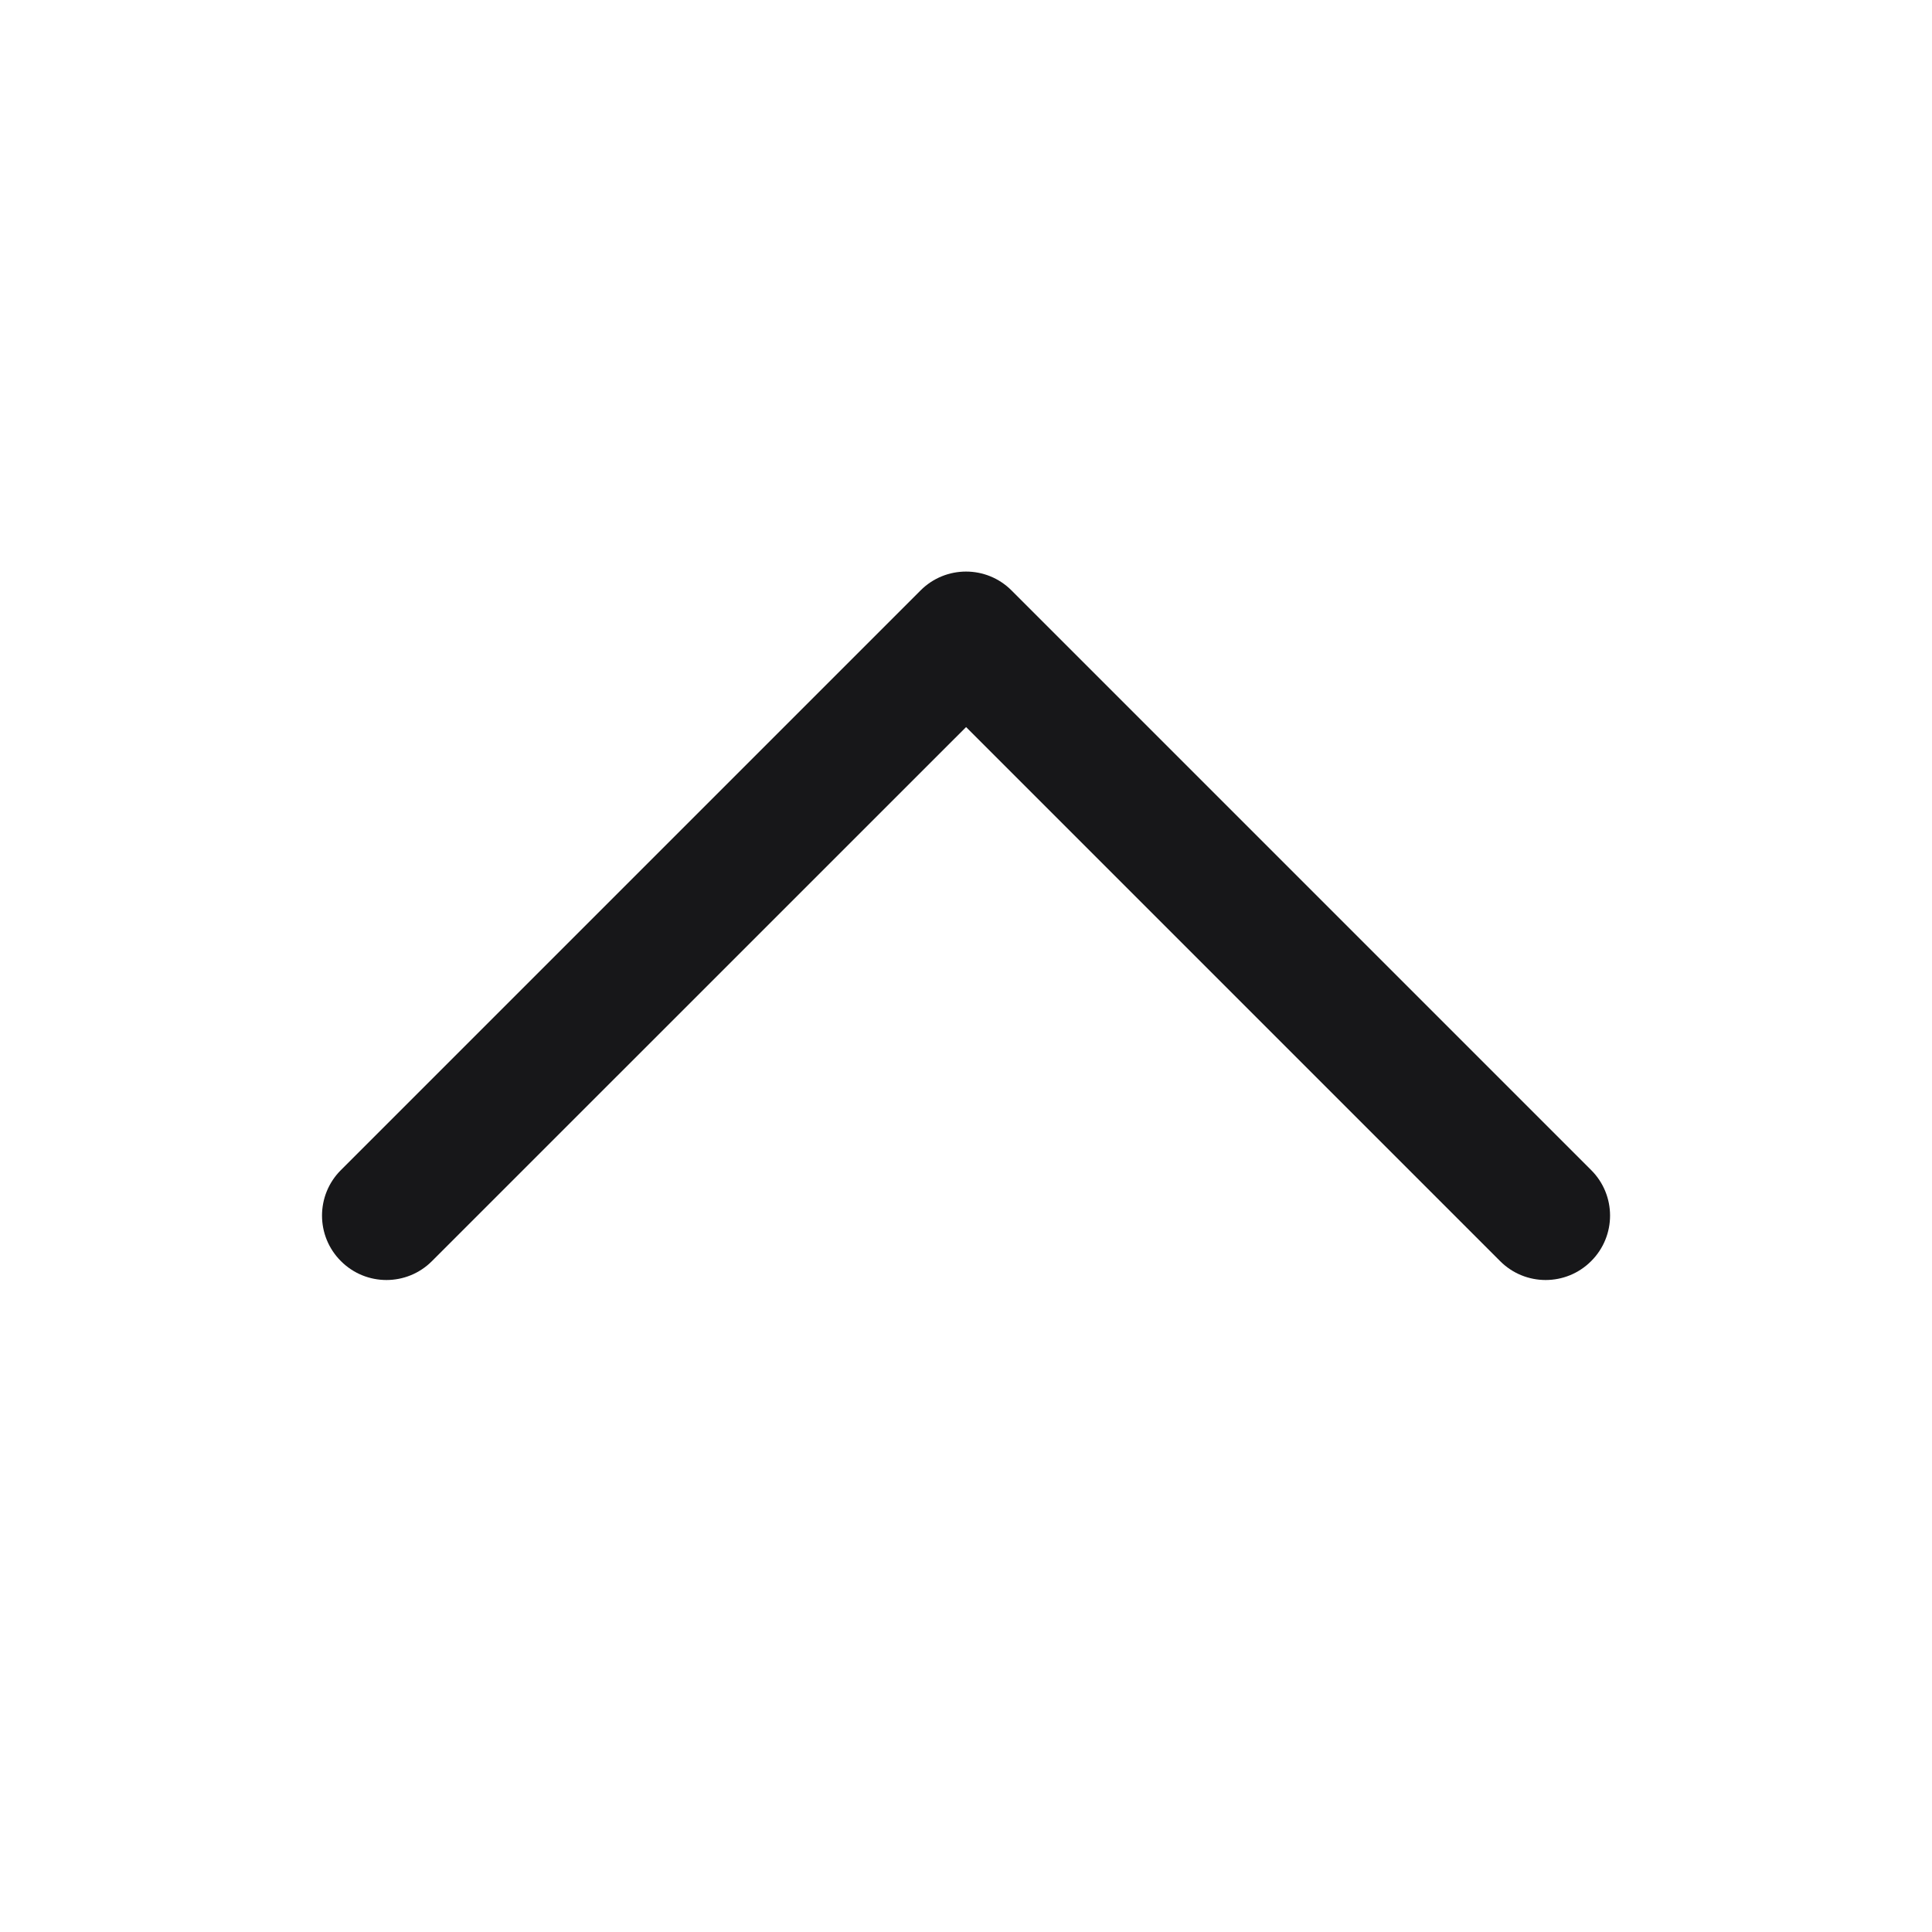 <svg width="24" height="24" viewBox="0 0 24 24" fill="none" xmlns="http://www.w3.org/2000/svg">
<g clip-path="url(#clip0_430_11546)">
<path fill-rule="evenodd" clip-rule="evenodd" d="M4.235 15.666C3.922 15.354 3.922 14.847 4.235 14.535L11.435 7.335C11.747 7.022 12.254 7.022 12.566 7.335L19.766 14.535C20.079 14.847 20.079 15.354 19.766 15.666C19.454 15.979 18.947 15.979 18.635 15.666L12.001 9.032L5.366 15.666C5.054 15.979 4.547 15.979 4.235 15.666Z" fill="#171719"/>
</g>
<defs>
<clipPath id="clip0_430_11546">
<rect width="24" height="24" fill="white" transform="translate(0)"/>
</clipPath>
</defs>
</svg>
